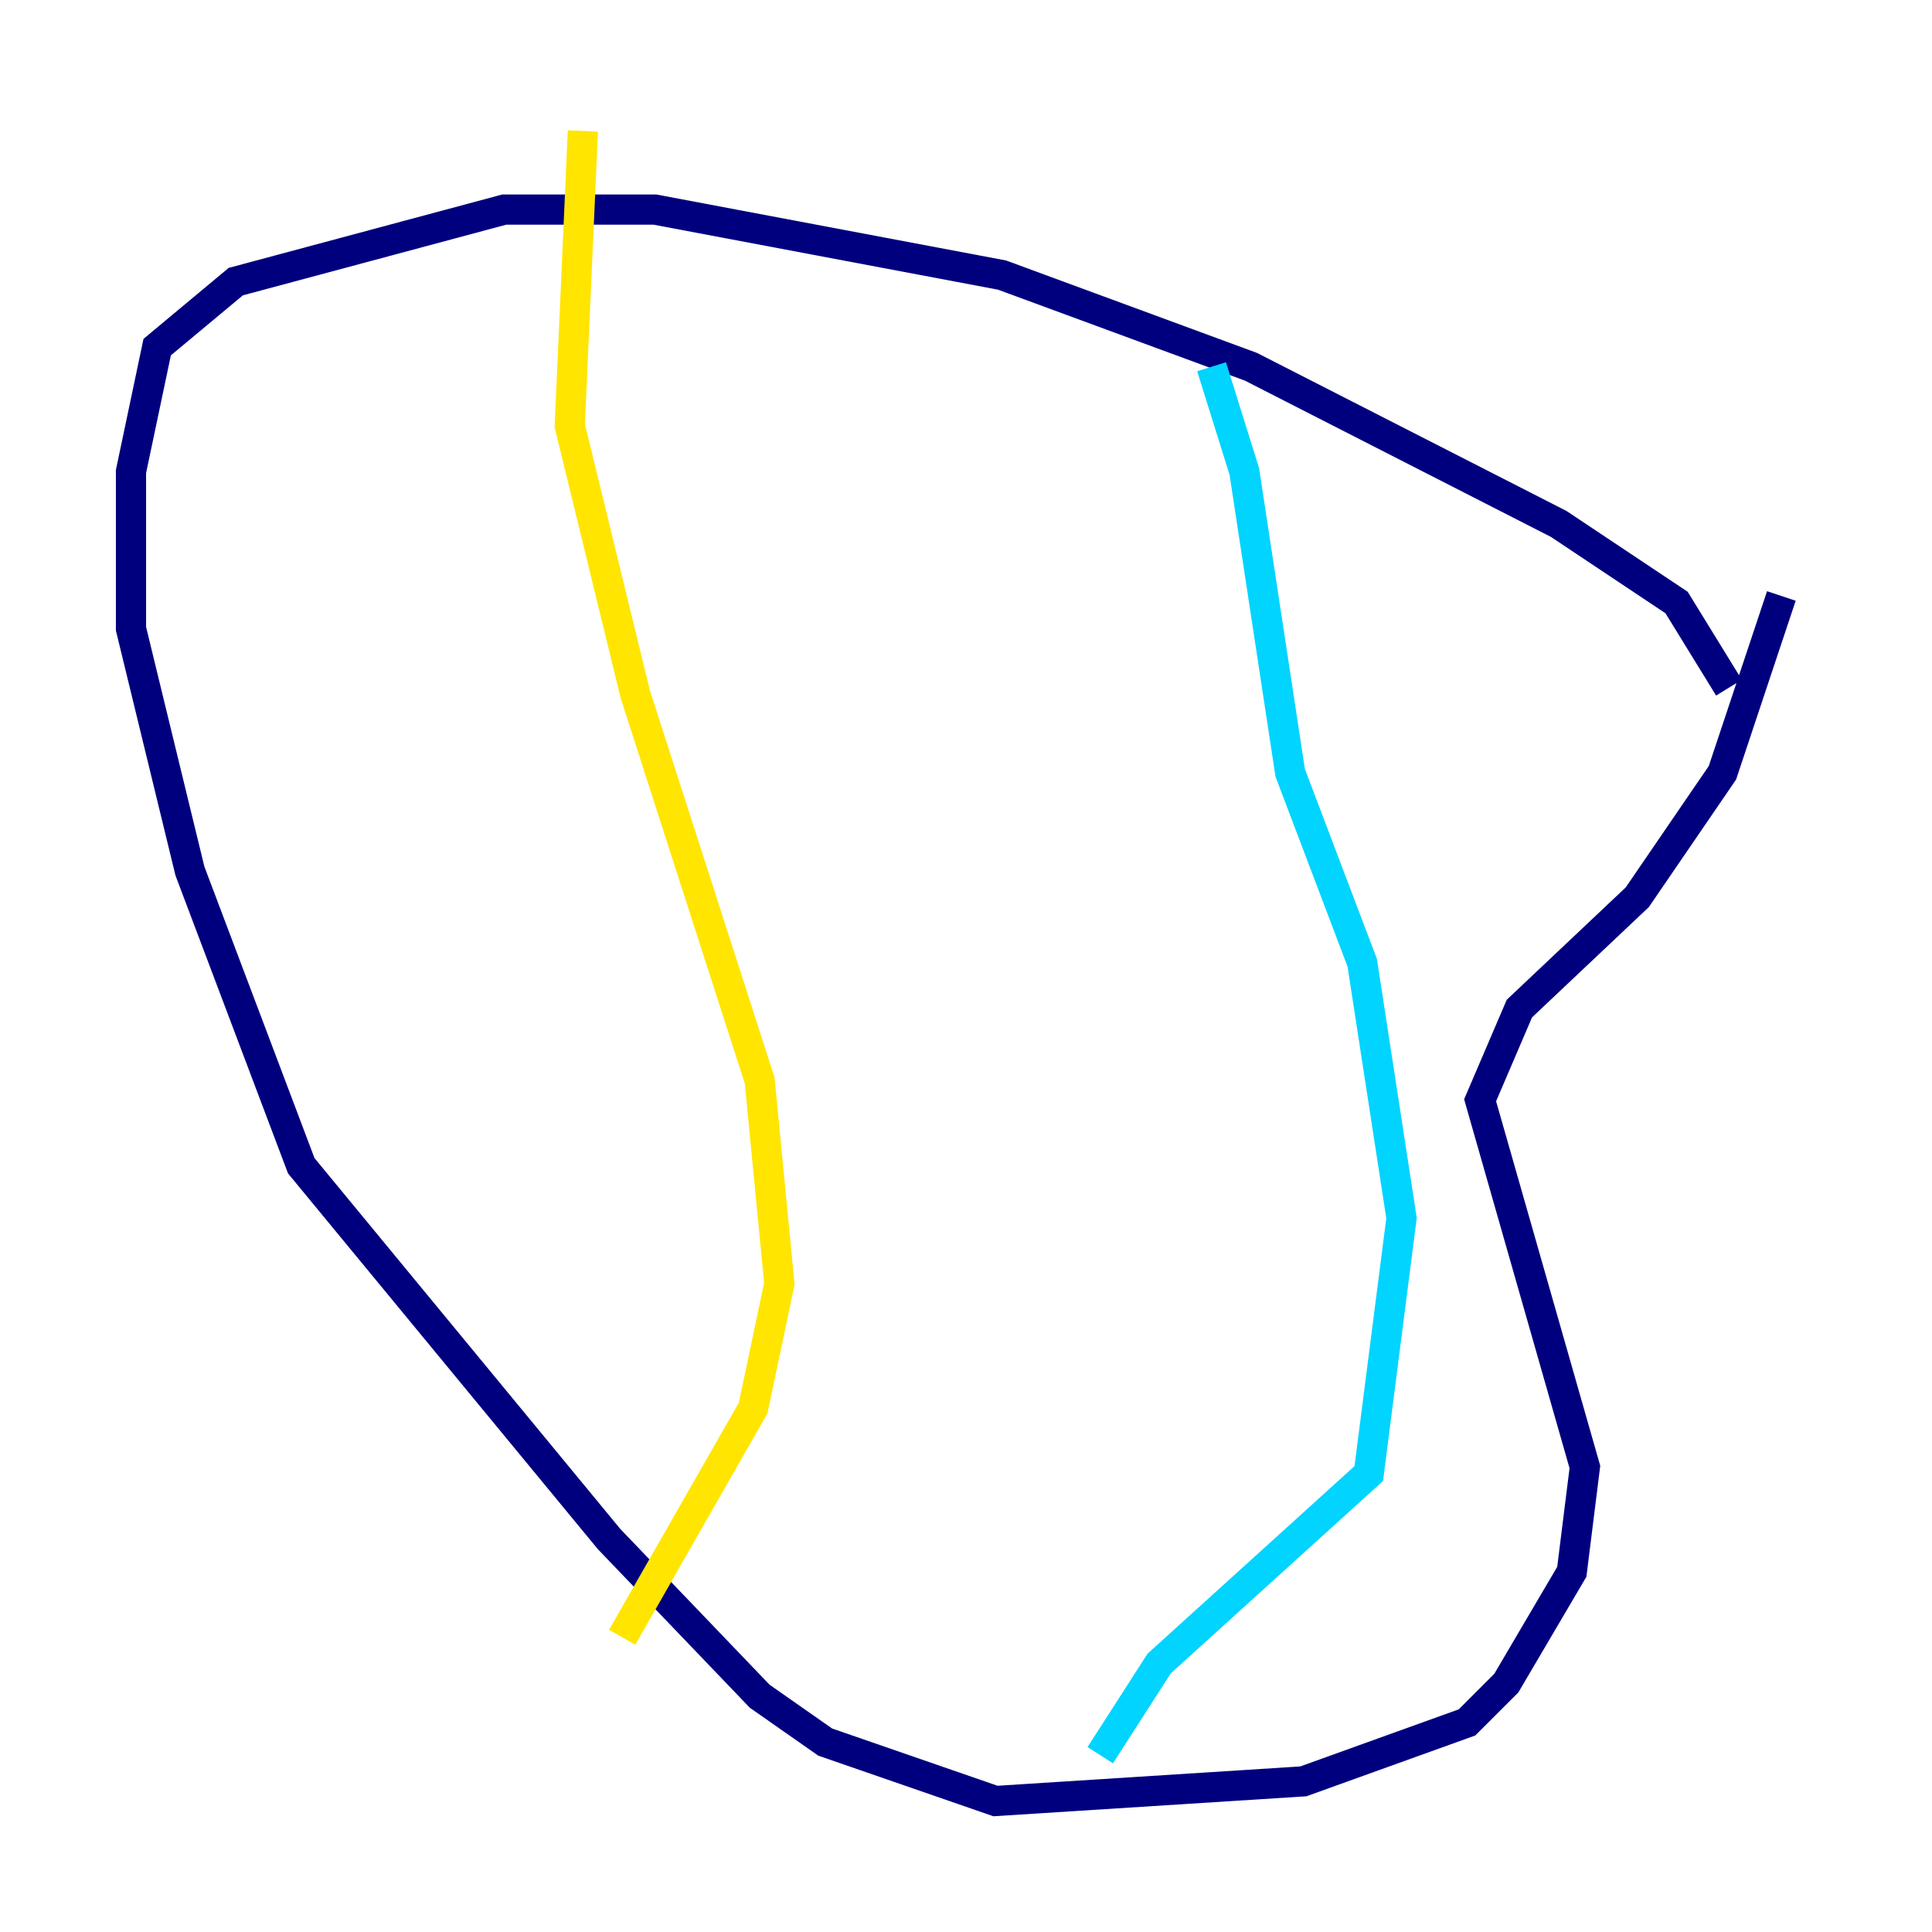 <?xml version="1.0" encoding="utf-8" ?>
<svg baseProfile="tiny" height="128" version="1.2" viewBox="0,0,128,128" width="128" xmlns="http://www.w3.org/2000/svg" xmlns:ev="http://www.w3.org/2001/xml-events" xmlns:xlink="http://www.w3.org/1999/xlink"><defs /><polyline fill="none" points="114.549,45.559 111.078,39.919 103.268,34.712 82.875,24.298 66.386,18.224 43.39,13.885 33.41,13.885 15.62,18.658 10.414,22.997 8.678,31.241 8.678,41.654 12.583,57.709 19.959,77.234 40.352,101.966 50.332,112.38 54.671,115.417 65.953,119.322 86.346,118.02 97.193,114.115 99.797,111.512 104.136,104.136 105.003,97.193 98.061,72.895 100.664,66.82 108.475,59.444 114.115,51.2 118.02,39.485" stroke="#00007f" stroke-width="2" /><polyline fill="none" points="80.271,24.298 82.441,31.241 85.478,51.2 90.251,63.783 92.854,80.705 90.685,97.627 76.8,110.21 72.895,116.285" stroke="#00d4ff" stroke-width="2" /><polyline fill="none" points="38.617,8.678 37.749,28.203 42.088,45.993 50.332,71.593 51.634,85.044 49.898,93.288 41.22,108.475" stroke="#ffe500" stroke-width="2" /><polyline fill="none" points="49.464,28.203 49.464,28.203" stroke="#7f0000" stroke-width="2" /></svg>